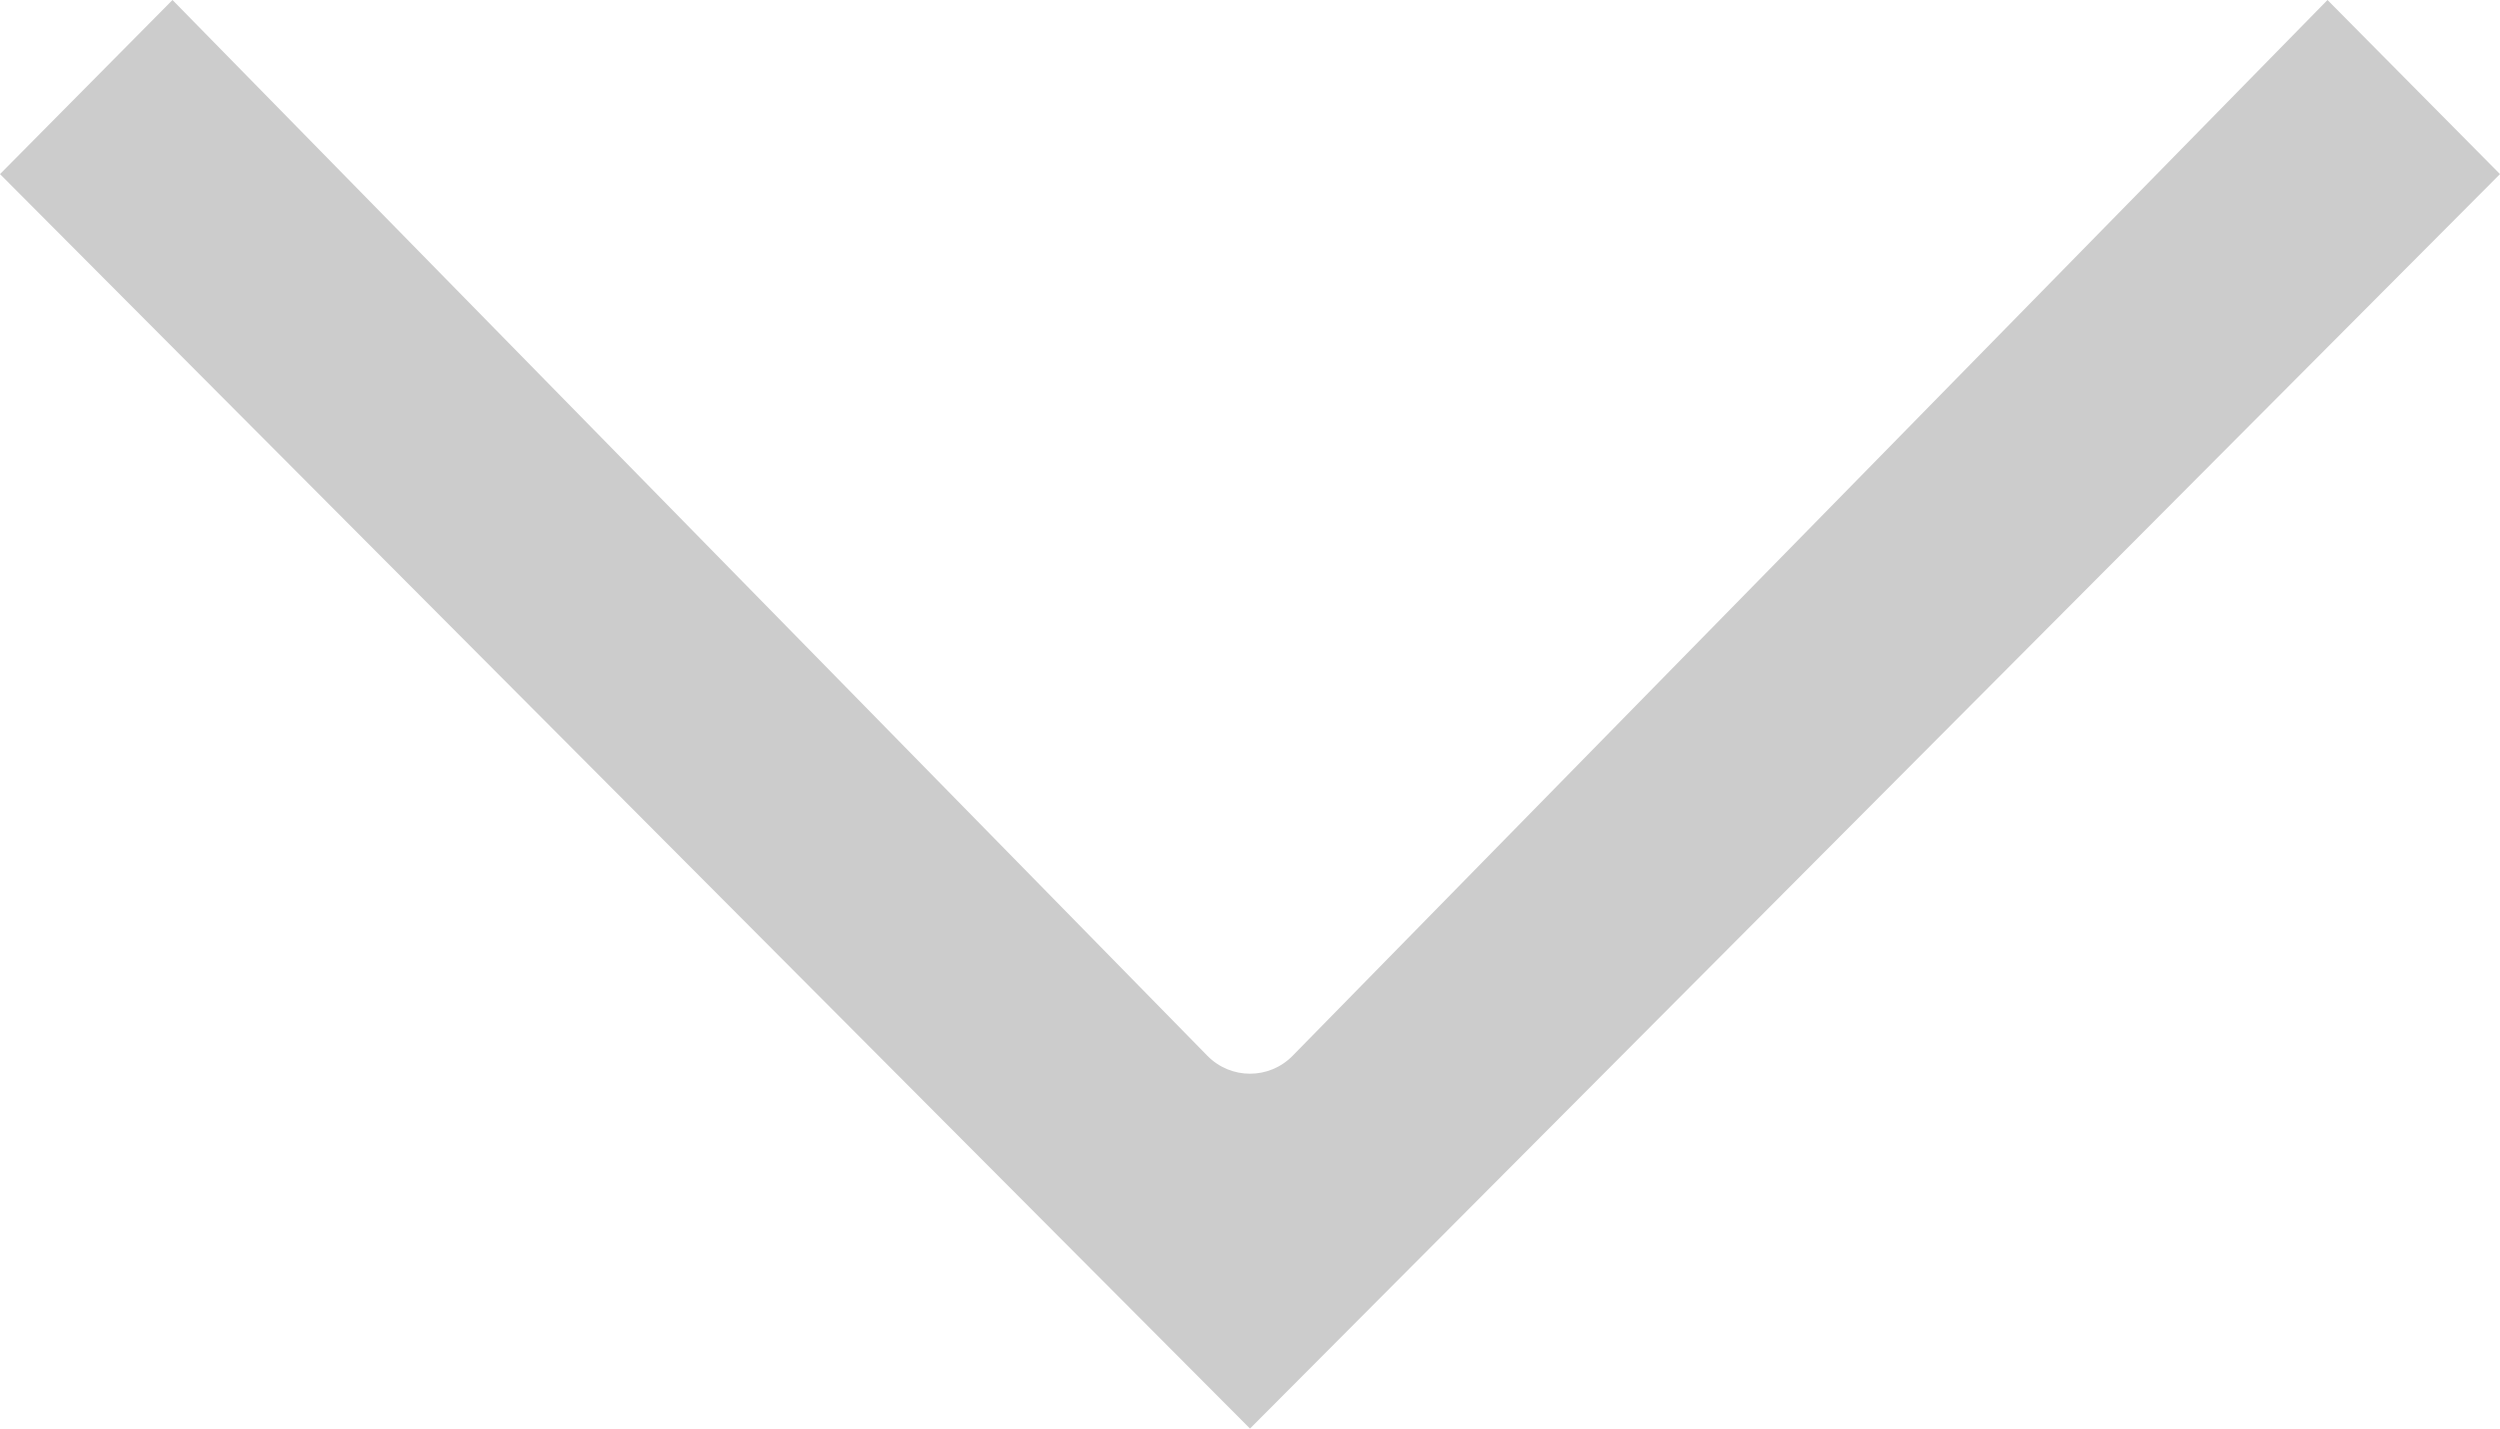 <svg width="14" height="8" viewBox="0 0 14 8" fill="none" xmlns="http://www.w3.org/2000/svg">
<path opacity="0.2" fill-rule="evenodd" clip-rule="evenodd" d="M6.762 5.913C6.893 6.046 7.107 6.046 7.238 5.913L13.034 -4.2204e-08L14 0.975L7 8L-4.26272e-08 0.975L0.966 -5.69755e-07L6.762 5.913Z" fill="black"/>
</svg>
